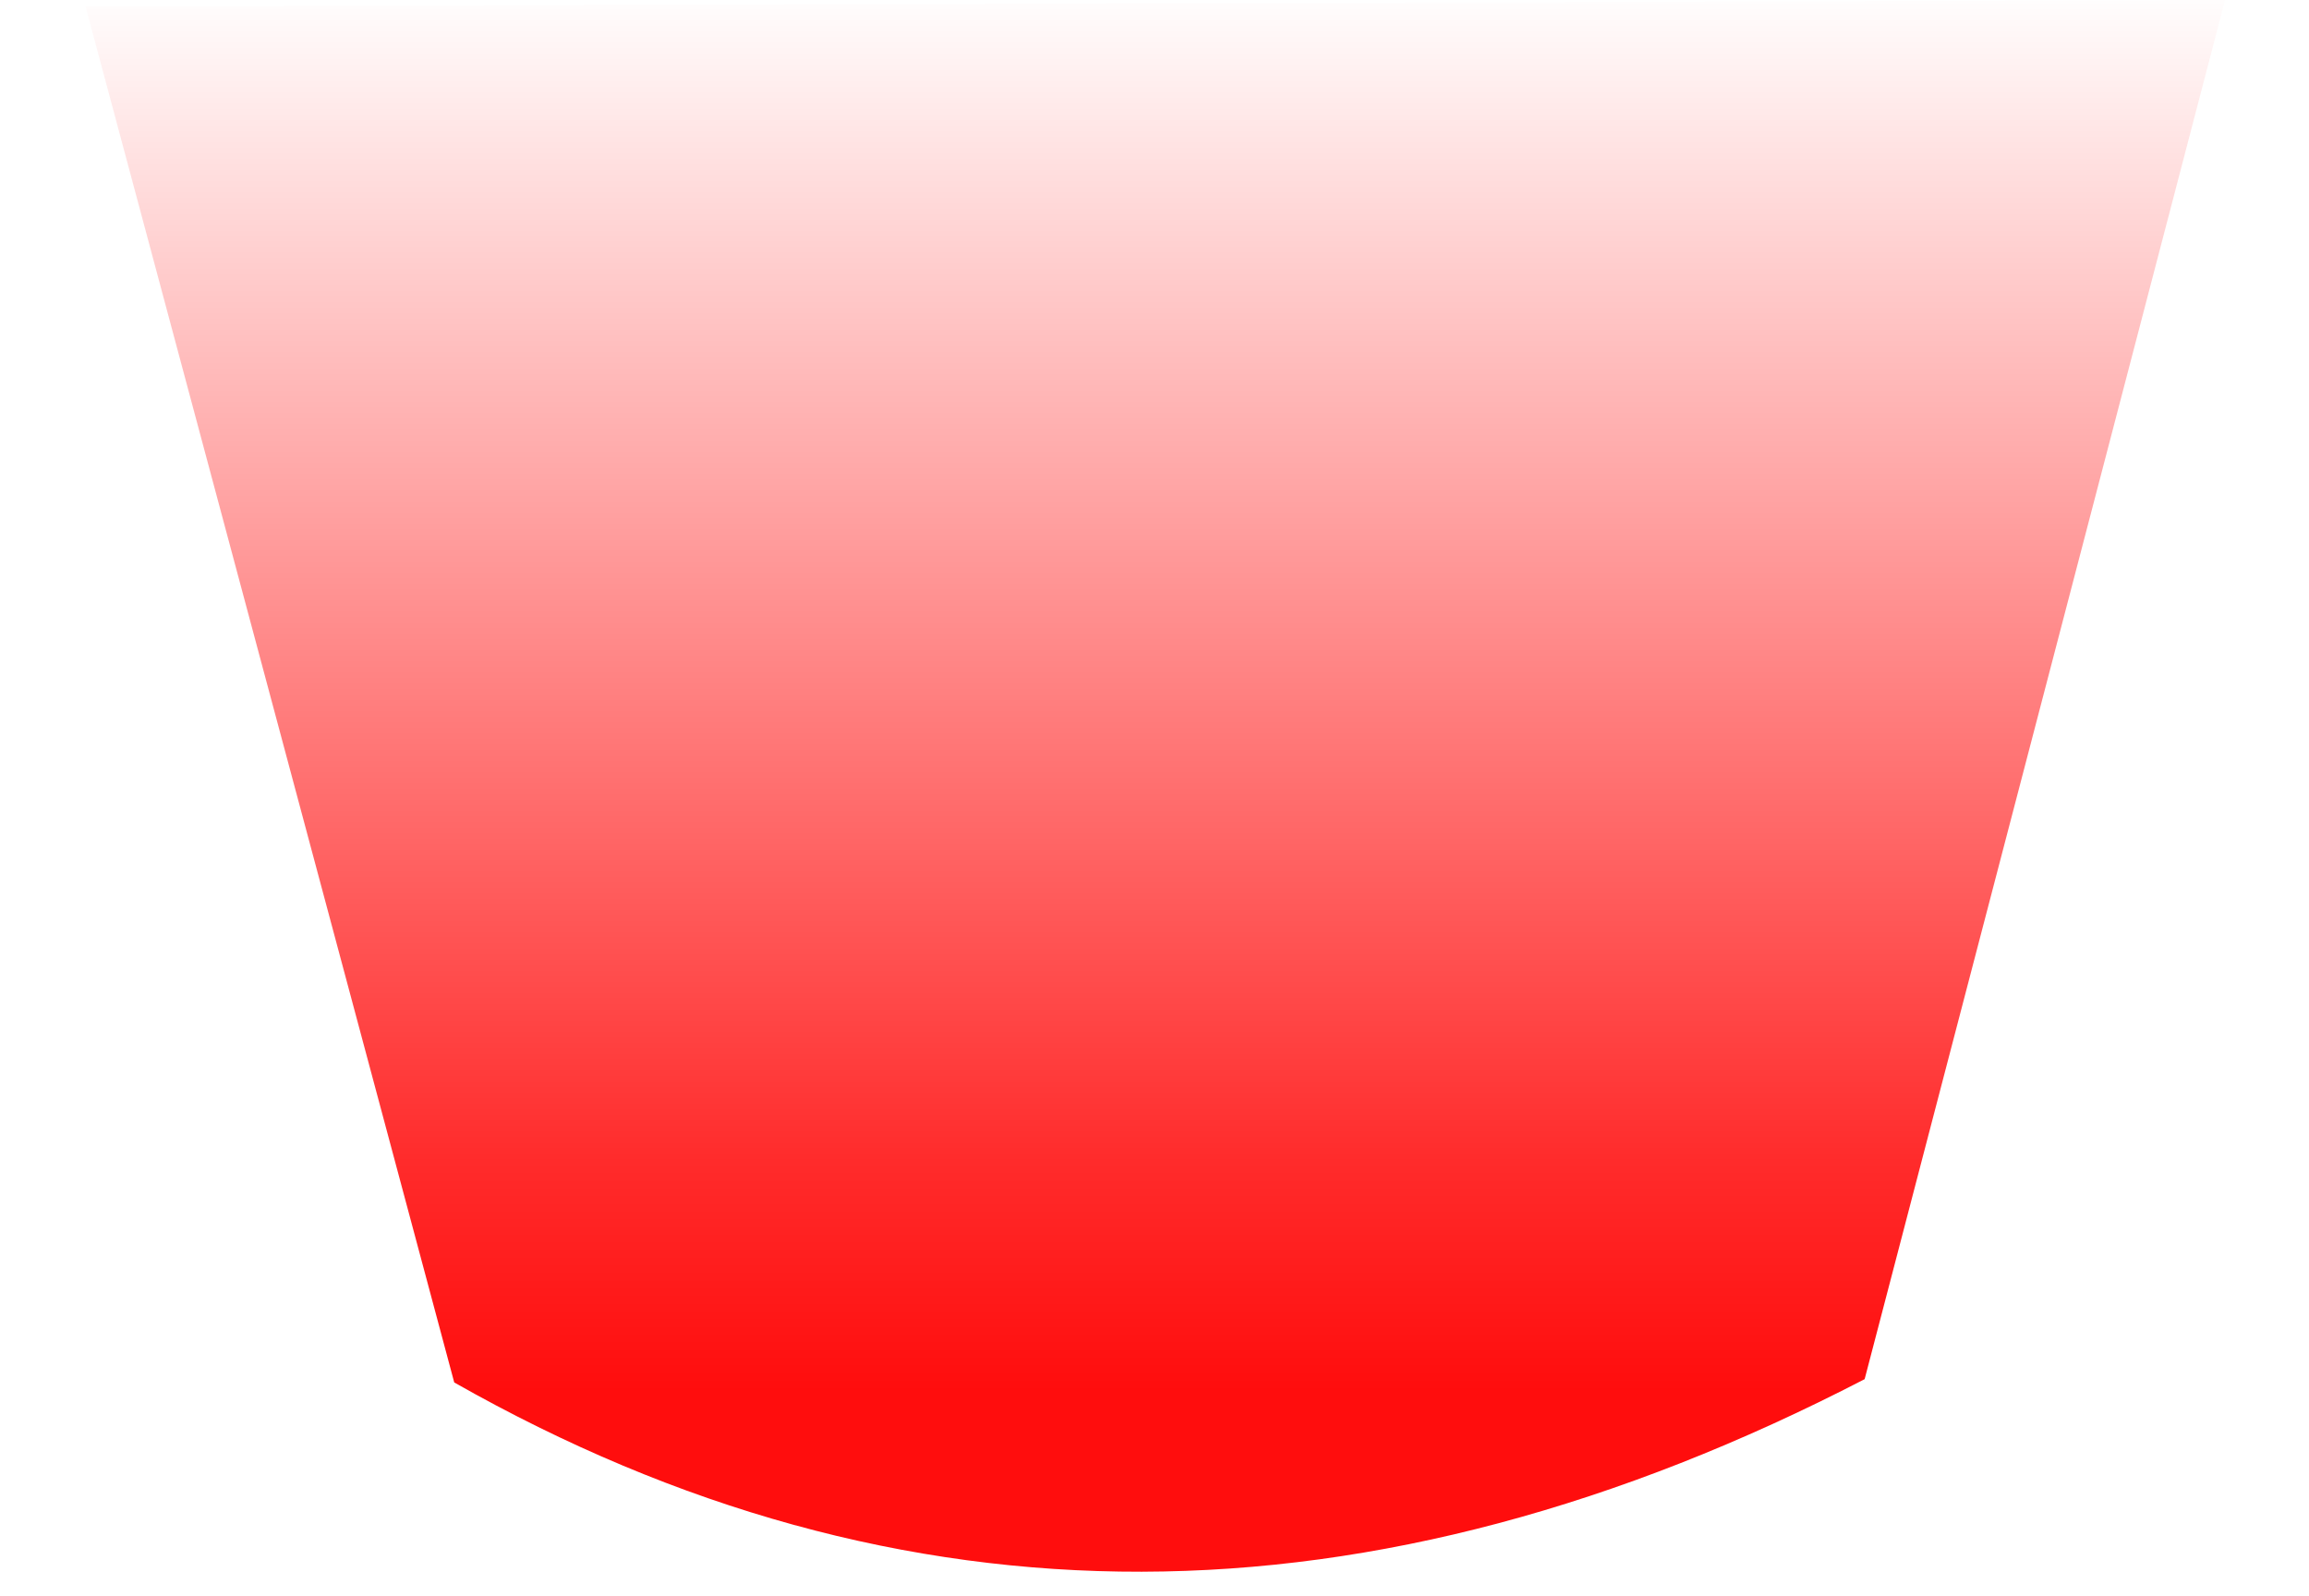 <?xml version="1.0" encoding="UTF-8" standalone="no"?>
<svg xmlns:xlink="http://www.w3.org/1999/xlink" height="48.5px" width="70.15px" xmlns="http://www.w3.org/2000/svg">
  <g transform="matrix(1.0, 0.0, 0.0, 1.0, 35.1, 21.0)">
    <use data-characterId="1357" height="48.5" transform="matrix(1.0, 0.0, 0.0, 1.0, -35.1, -21.0)" width="70.15" xlink:href="#morphshape0"/>
  </g>
  <defs>
    <g id="morphshape0" transform="matrix(1.0, 0.0, 0.0, 1.0, 35.1, 21.0)">
      <path d="M-32.5 -20.8 L-21.3 21.0 Q-0.95 32.55 21.55 20.9 L32.5 -21.0 -32.5 -20.8" fill="url(#gradient0)" fill-rule="evenodd" stroke="none"/>
      <path d="M-32.5 -20.8 L32.5 -21.0 21.55 20.9 Q-0.95 32.55 -21.3 21.0 L-32.5 -20.8 Z" fill="none" stroke="#000000" stroke-linecap="round" stroke-linejoin="round" stroke-opacity="0.0" stroke-width="1.0"/>
    </g>
    <linearGradient gradientTransform="matrix(0.0, -0.026, 0.026, 0.0, -0.05, 0.0)" gradientUnits="userSpaceOnUse" id="gradient0" spreadMethod="pad" x1="-819.2" x2="819.2">
      <stop offset="0.0" stop-color="#ff0000" stop-opacity="0.949"/>
      <stop offset="0.165" stop-color="#ff0000" stop-opacity="0.831"/>
      <stop offset="1.0" stop-color="#ff0000" stop-opacity="0.0"/>
    </linearGradient>
  </defs>
</svg>
